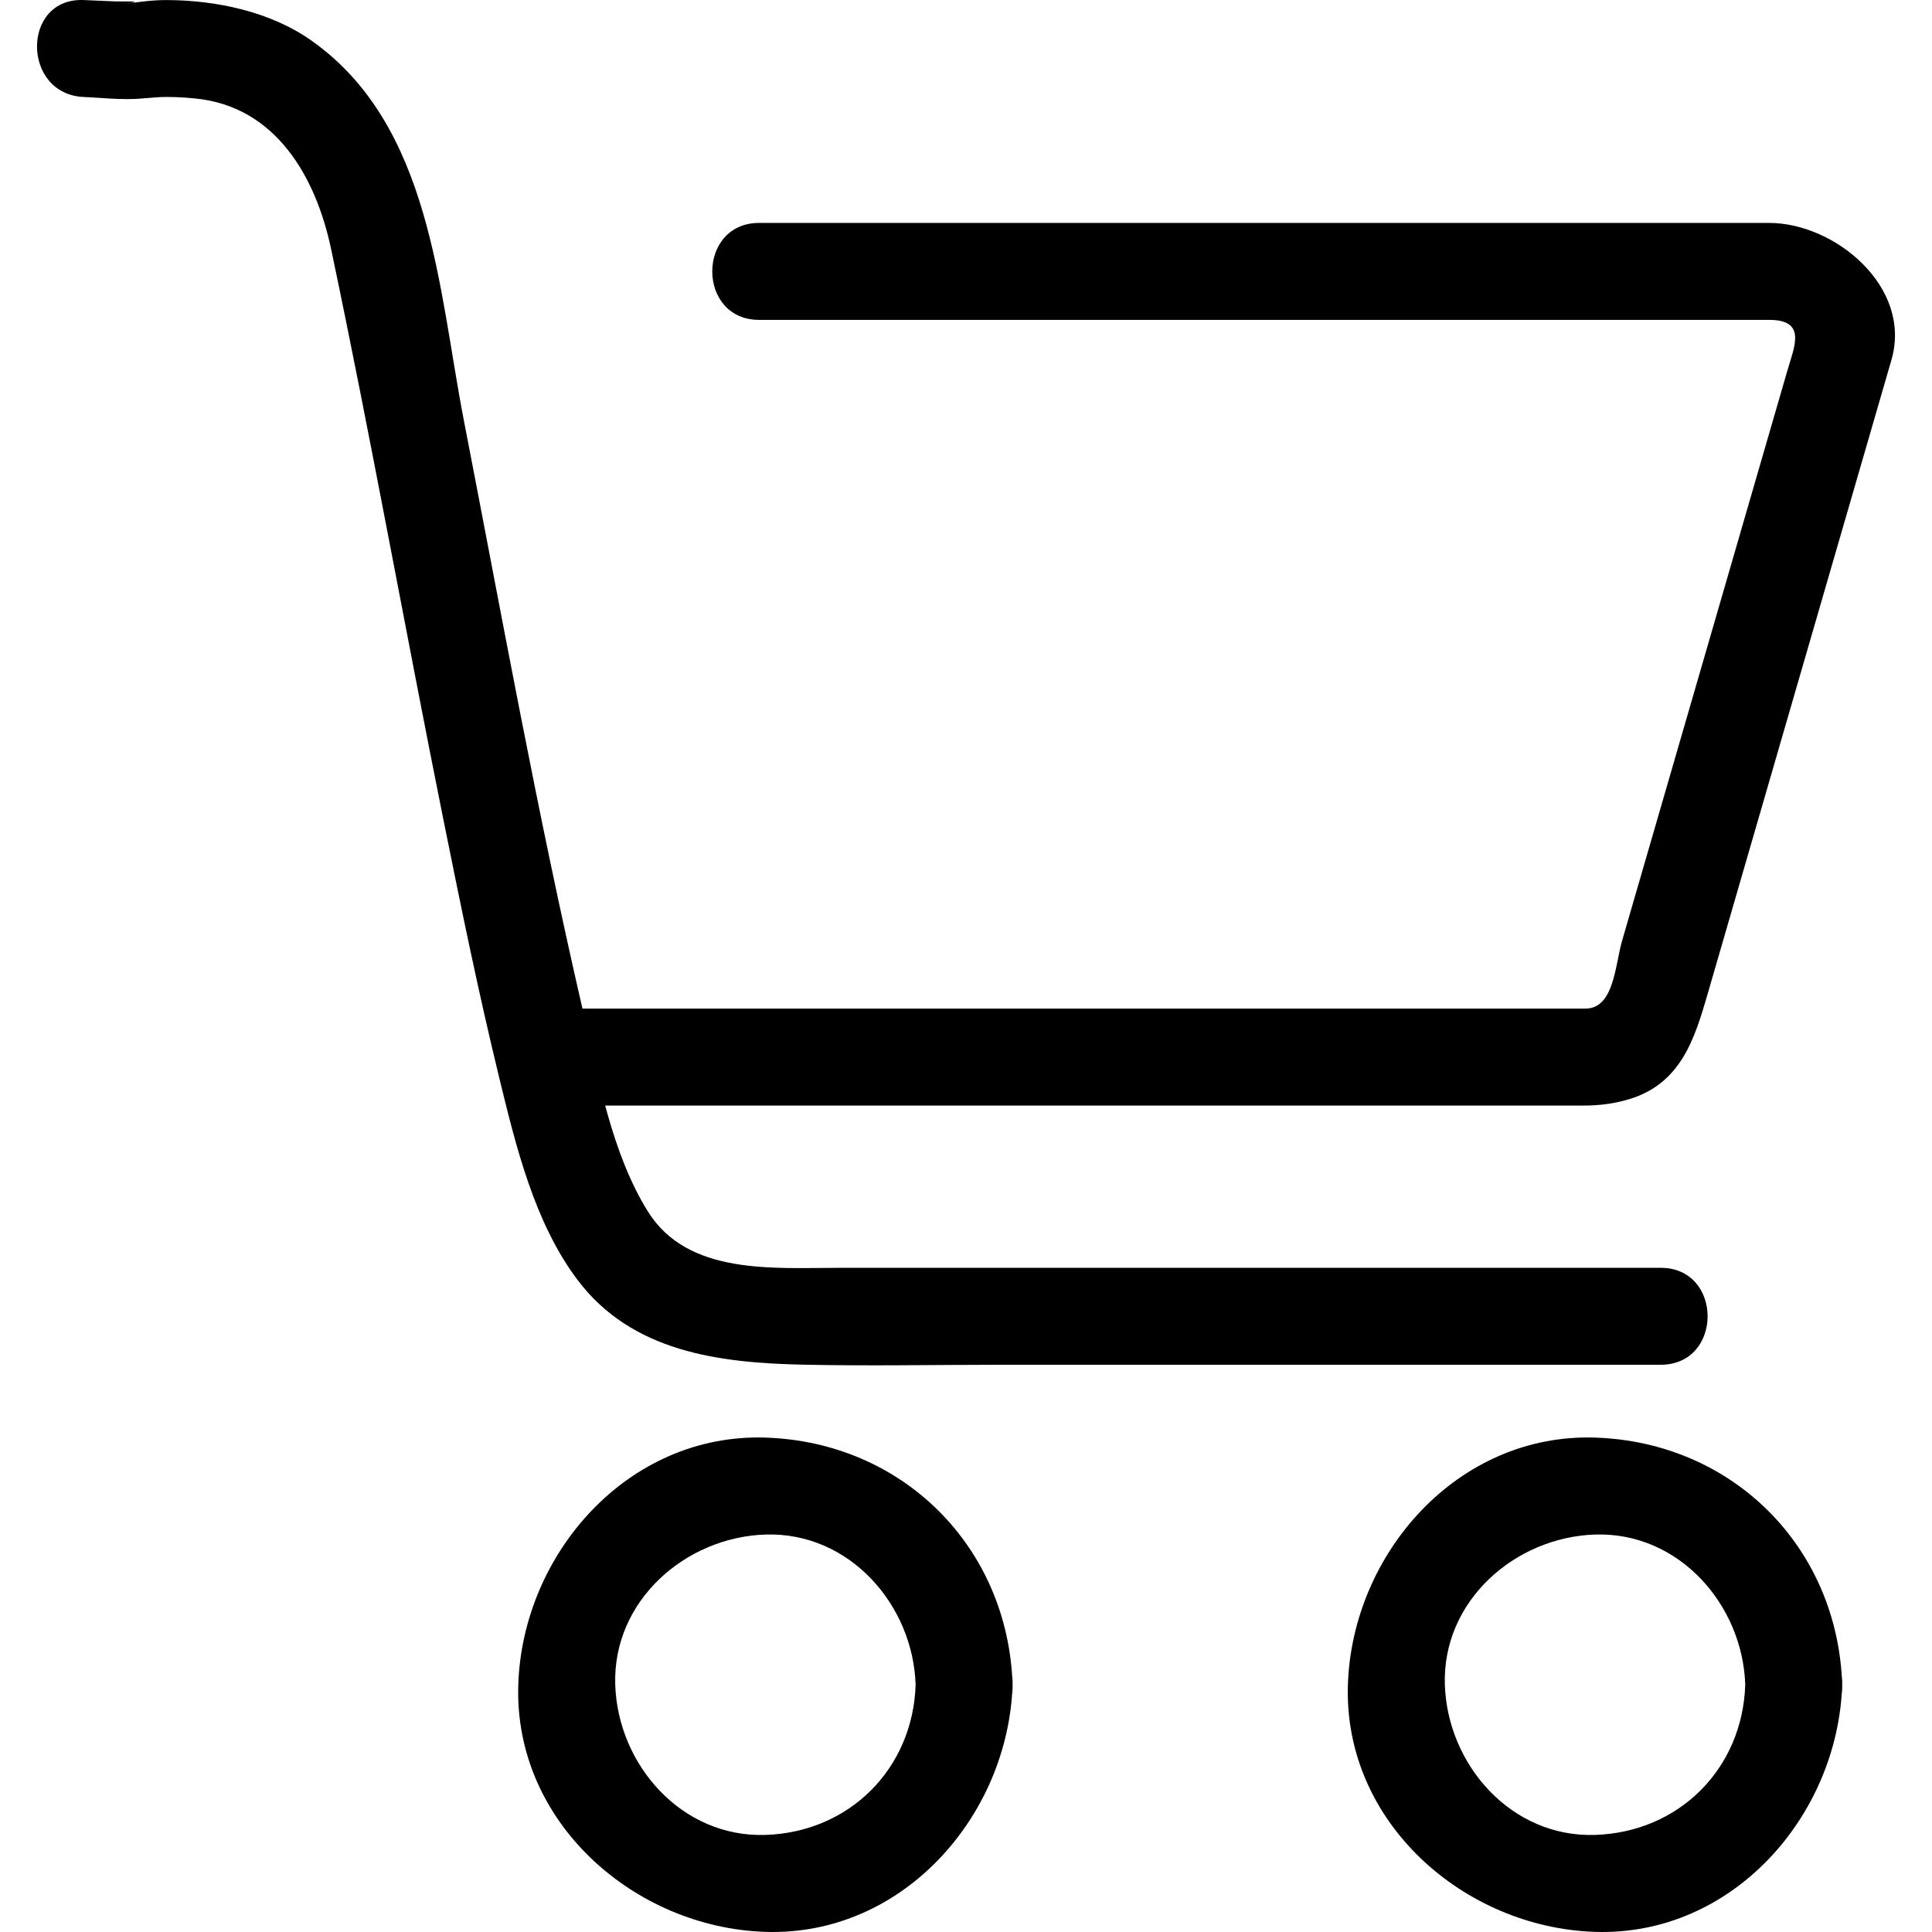 <!-- Generated by IcoMoon.io -->
<svg version="1.1" xmlns="http://www.w3.org/2000/svg" width="1024" height="1024" viewBox="0 0 1024 1024">
<title></title>
<g id="icomoon-ignore">
</g>
<path d="M485.303 892.948c-1.439 44.526-35.081 78.163-79.607 79.602-44.51 1.439-78.24-37.245-79.607-79.602-1.439-44.51 37.25-78.24 79.607-79.607 44.51-1.439 78.235 37.25 79.607 79.607 1.069 33.052 52.455 33.154 51.386 0-2.364-72.963-58.030-128.634-130.993-130.993-72.927-2.359-128.748 61.576-130.993 130.993-2.359 72.922 61.581 128.748 130.993 130.988 72.922 2.359 128.748-61.576 130.993-130.988 1.069-33.154-50.317-33.047-51.386 0zM925.018 892.948c-1.439 44.526-35.081 78.163-79.607 79.602-44.505 1.439-78.24-37.245-79.607-79.602-1.439-44.505 37.25-78.24 79.607-79.607 44.51-1.439 78.24 37.245 79.607 79.607 1.069 33.052 52.46 33.154 51.386 0-2.359-72.963-58.030-128.634-130.993-130.993-72.922-2.359-128.753 61.581-130.993 130.993-2.359 72.922 61.586 128.748 130.993 130.988 72.922 2.359 128.753-61.576 130.993-130.988 1.074-33.154-50.312-33.047-51.386 0zM880.224 671.973h-435.414c-35.107 0-80.317 3.987-101.426-29.881-19.357-31.062-26.438-71.894-34.593-107.171-23.879-103.342-42.712-207.892-62.917-311.99-13.637-70.27-17.292-156.531-80.778-201.407-21.752-15.375-50.425-21.392-76.652-21.49-7.379-0.026-14.722 0.919-22.009 2.024 11.896-1.804-1.326-1.141-5.539-1.321-5.488-0.242-10.976-0.478-16.47-0.71-33.144-1.413-33.010 49.978 0 51.386 11.819 0.504 23.946 2.123 35.667 0.185-6.644 1.095-1.469 0.216 3.453-0.056 6.654-0.37 13.314 0 19.938 0.652 42.723 4.198 63.965 41.633 72.008 79.803 21.104 100.156 39.121 200.965 59.3 301.311 9.27 46.104 18.684 92.223 29.809 137.915 8.874 36.438 18.741 77.156 41.72 107.438 28.674 37.789 74.463 43.673 119.041 44.639 35.359 0.761 70.804 0.051 106.168 0.051h348.69c33.139 0.005 33.139-51.381 0.005-51.381z"></path>
<path d="M402.371 169.542h535.395c19.999 0 13.252 14.213 9.599 26.818l-87.649 302.355c-3.689 12.713-4.152 35.868-19.454 35.868h-539.84c-33.139 0-33.139 51.386 0 51.386h538.802c8.324 0 16.376-0.966 24.408-3.422 27.404-8.37 34.593-32.090 41.474-55.826l97.391-335.931c11.244-38.776-30.081-72.634-64.731-72.634h-535.395c-33.139 0-33.139 51.386 0 51.386z"></path>
</svg>
